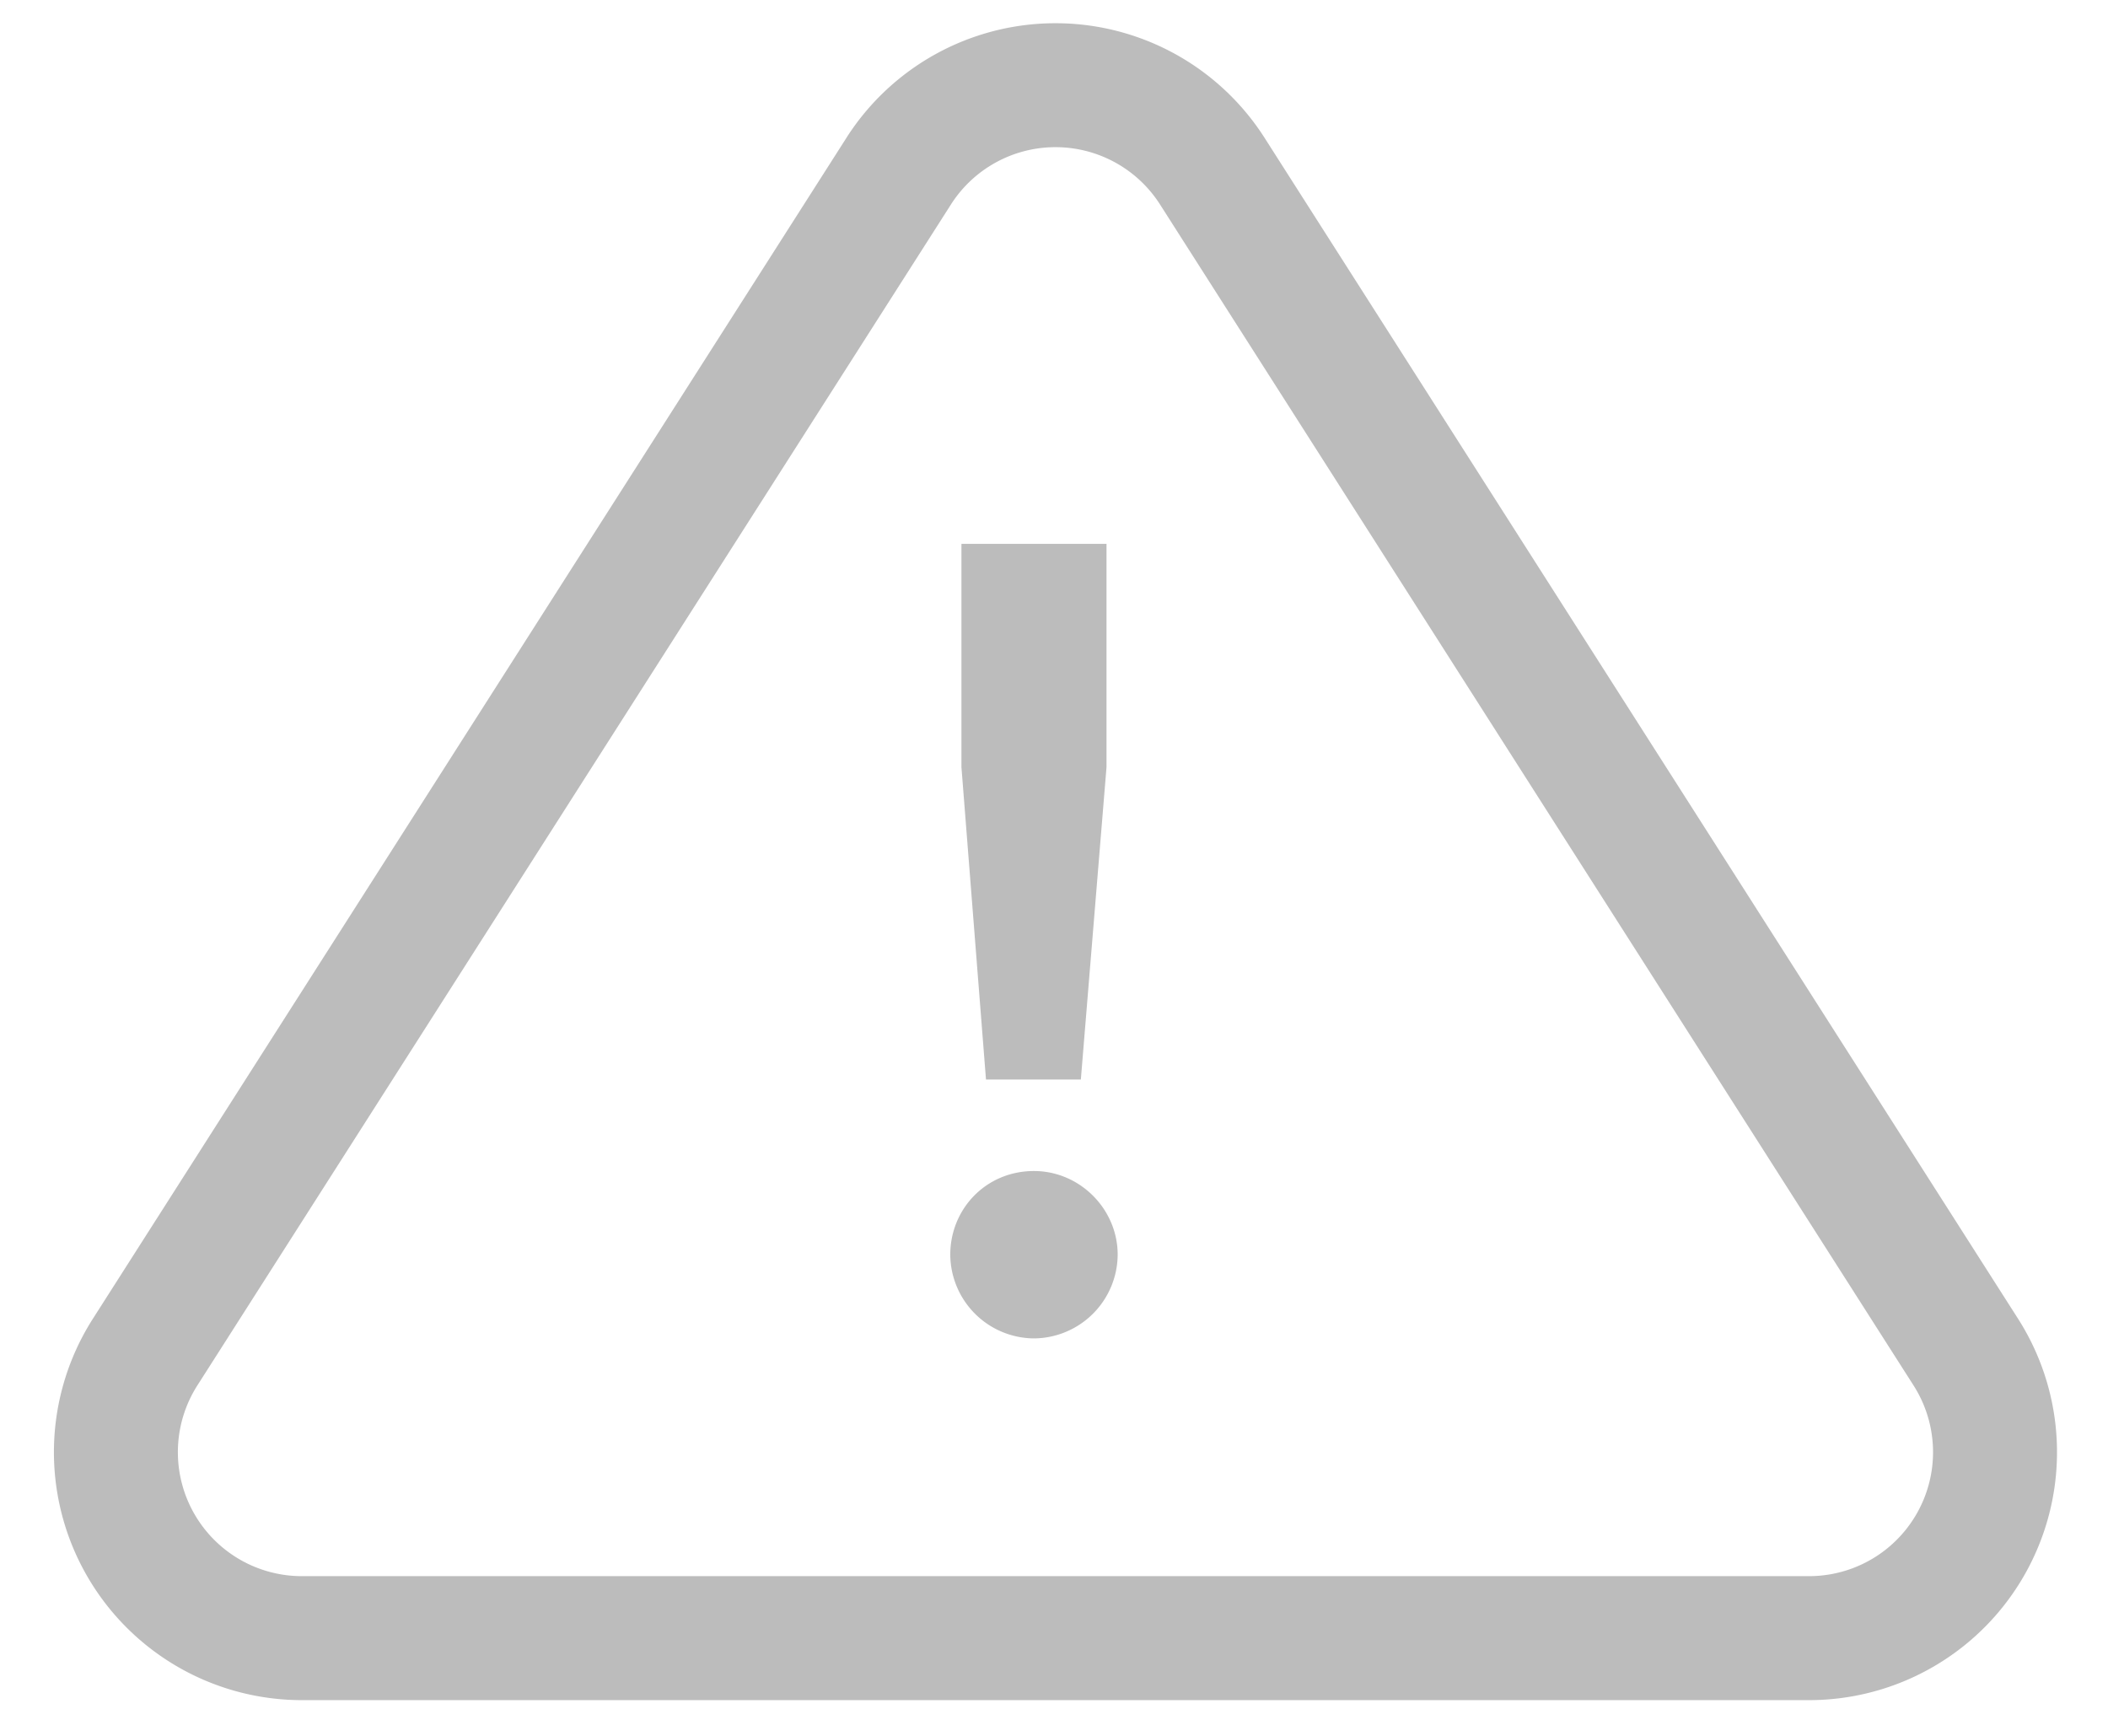 <svg xmlns="http://www.w3.org/2000/svg" width="34" height="28" viewBox="0 0 34 28">
    <path fill="#212121" fill-rule="nonzero" d="M13.652 2.223a4 4 0 0 1 6.744 0l12.154 19.05a4 4 0 0 1-3.372 6.151H4.87a4 4 0 0 1-3.372-6.152l12.155-19.05zM2.869 23.424a2 2 0 0 0 2 2h24.31a2 2 0 0 0 1.685-3.076L18.71 3.298a2 2 0 0 0-3.372 0L3.183 22.348a2 2 0 0 0-.314 1.076zm14.564-6.011h-1.53l-.396-5.04v-3.6h2.34v3.6l-.414 5.04zm-.756 1.476c.738 0 1.35.612 1.35 1.35a1.36 1.36 0 0 1-1.35 1.35 1.36 1.36 0 0 1-1.35-1.35c0-.738.576-1.35 1.35-1.35z" opacity=".3"/>
</svg>
